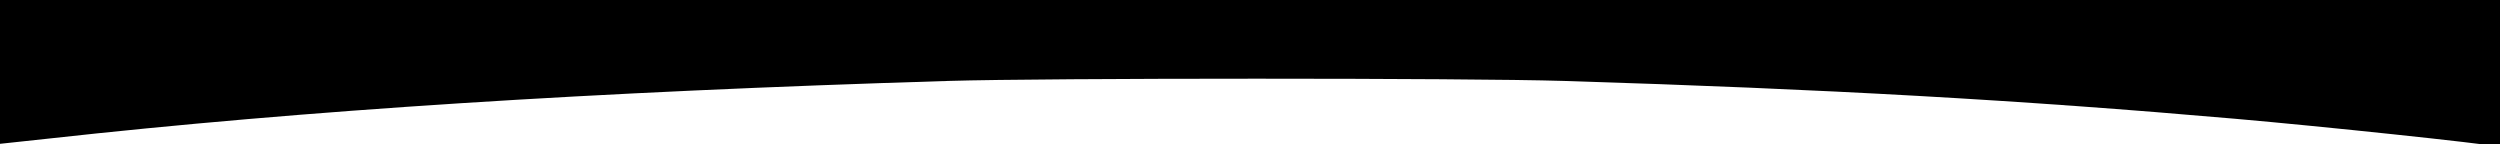 <svg id="svg4256" xmlns:rdf="http://www.w3.org/1999/02/22-rdf-syntax-ns#" xmlns="http://www.w3.org/2000/svg" height="83" width="1440" version="1.1" xmlns:cc="http://creativecommons.org/ns#" xmlns:dc="http://purl.org/dc/elements/1.1/" viewBox="0 0 1440 83">
 <g id="layer1" transform="translate(0 -969.36)">
  <path id="path4921" d="m1440.6 977.45c0.305 4.537 0.804 23.72 1.108 42.629l0.553 34.379-3.011-0.602c-10.087-2.018-100.68-11.612-152.02-16.102-123.06-10.759-234.83-17.057-386.5-21.777-55.33-1.722-298.03-1.722-354.5-0.001-204.84 6.246-370.69 16.877-518.35 33.226-14.892 1.649-27.431 2.998-27.865 2.998-0.434 0-0.788-18.675-0.788-41.5v-41.5h720.41 720.41l0.555 8.25z"/>
 </g>
</svg>
